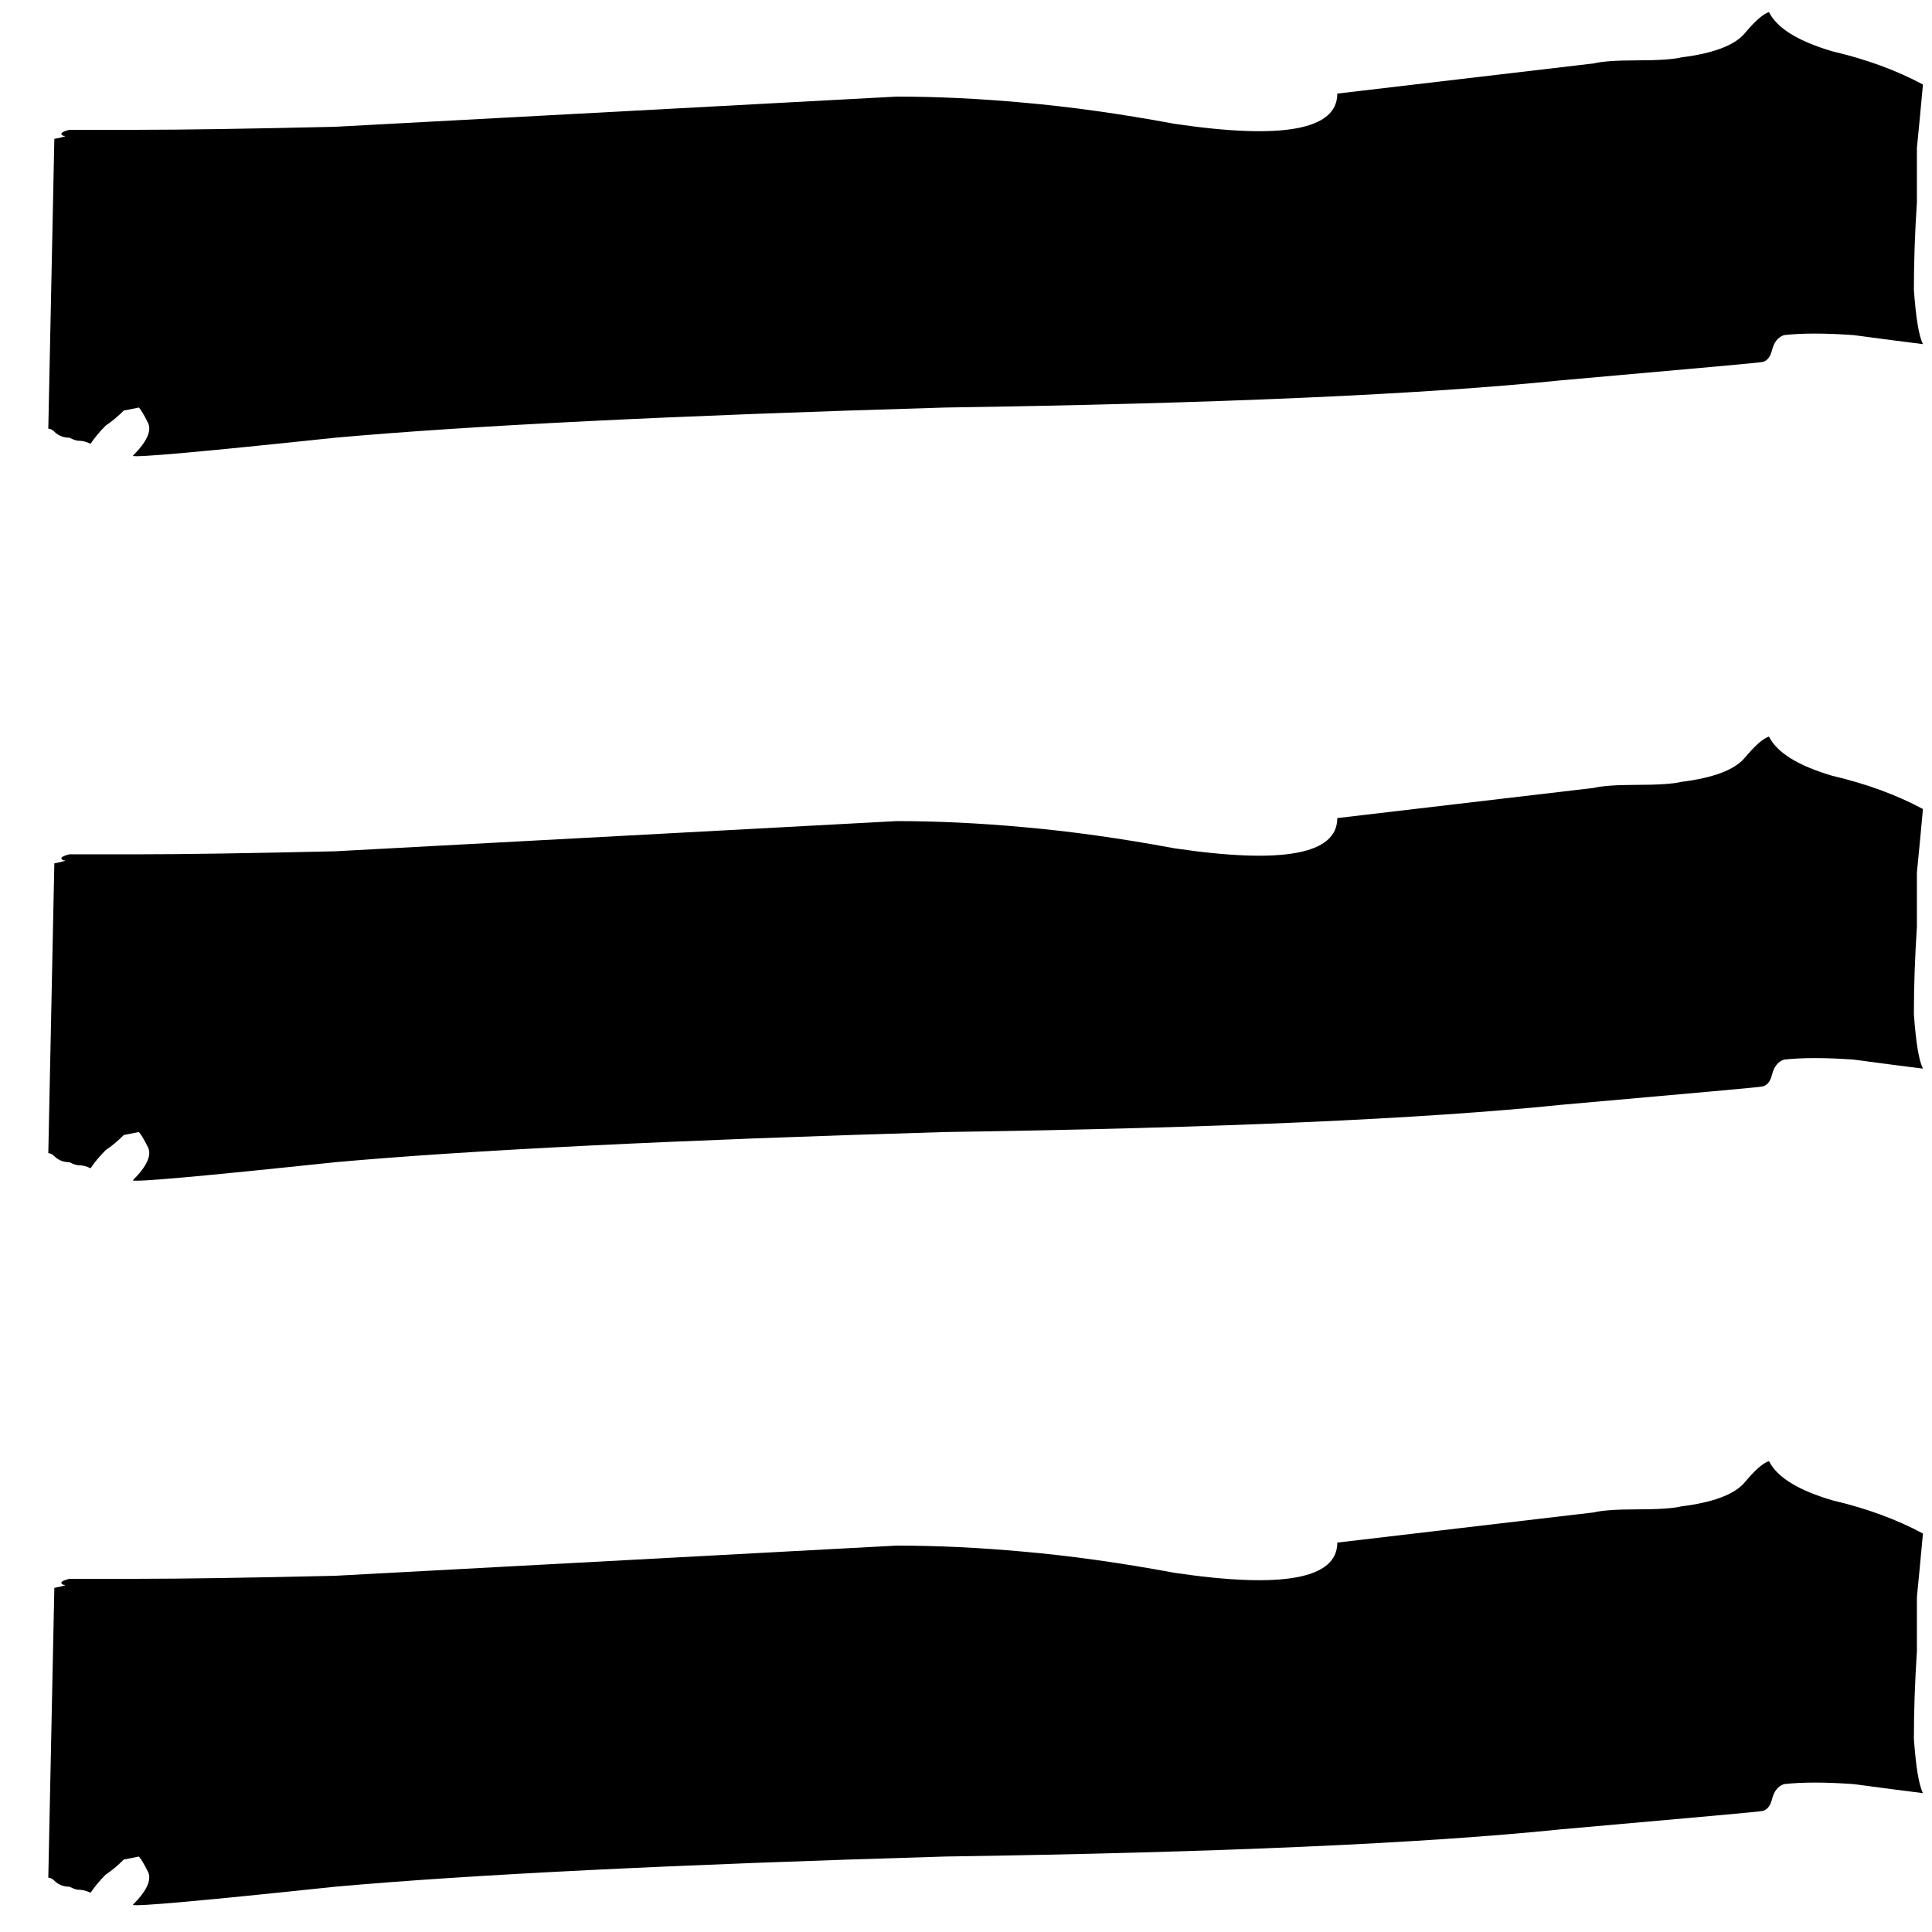 <svg width="32" height="32" viewBox="0 0 32 32" fill="none" xmlns="http://www.w3.org/2000/svg">
<path d="M31.85 1.4C31.817 1.767 31.783 2.117 31.75 2.45C31.75 2.75 31.75 3.05 31.75 3.35C31.717 3.85 31.7 4.333 31.7 4.8C31.733 5.267 31.783 5.567 31.85 5.7C31.583 5.667 31.2 5.617 30.7 5.55C30.233 5.517 29.85 5.517 29.55 5.55C29.45 5.583 29.383 5.667 29.35 5.8C29.317 5.933 29.25 6 29.15 6C29.217 6 28.117 6.1 25.85 6.3C23.583 6.533 20.183 6.683 15.65 6.75C11.15 6.883 7.783 7.05 5.55 7.25C3.35 7.483 2.233 7.583 2.2 7.55C2.433 7.317 2.517 7.133 2.45 7C2.383 6.867 2.333 6.783 2.3 6.75L2.05 6.8C1.95 6.9 1.85 6.983 1.75 7.05C1.65 7.15 1.567 7.25 1.5 7.35C1.433 7.317 1.367 7.3 1.3 7.3C1.267 7.3 1.217 7.283 1.15 7.25C1.05 7.25 0.967 7.217 0.9 7.15C0.867 7.117 0.833 7.1 0.8 7.1L0.9 2.3C1.067 2.267 1.117 2.25 1.05 2.25C0.983 2.217 1.017 2.183 1.15 2.15C1.183 2.15 1.567 2.15 2.3 2.15C3.033 2.15 4.117 2.133 5.55 2.1L14.85 1.6C15.517 1.6 16.217 1.633 16.95 1.7C17.717 1.767 18.55 1.883 19.45 2.05C21.25 2.317 22.15 2.15 22.15 1.55L26.4 1.05C26.533 1.017 26.767 1 27.1 1C27.467 1 27.717 0.983 27.85 0.95C28.383 0.883 28.733 0.75 28.9 0.55C29.067 0.35 29.2 0.233 29.3 0.2C29.433 0.467 29.783 0.683 30.35 0.85C30.917 0.983 31.417 1.167 31.85 1.4ZM31.85 13.4C31.817 13.767 31.783 14.117 31.75 14.45C31.75 14.75 31.75 15.05 31.75 15.35C31.717 15.85 31.7 16.333 31.7 16.8C31.733 17.267 31.783 17.567 31.85 17.7C31.583 17.667 31.2 17.617 30.7 17.55C30.233 17.517 29.85 17.517 29.55 17.55C29.45 17.583 29.383 17.667 29.35 17.8C29.317 17.933 29.25 18 29.15 18C29.217 18 28.117 18.1 25.85 18.3C23.583 18.533 20.183 18.683 15.65 18.75C11.15 18.883 7.783 19.05 5.55 19.25C3.35 19.483 2.233 19.583 2.2 19.55C2.433 19.317 2.517 19.133 2.45 19C2.383 18.867 2.333 18.783 2.3 18.75L2.05 18.8C1.95 18.9 1.85 18.983 1.75 19.05C1.65 19.15 1.567 19.25 1.5 19.35C1.433 19.317 1.367 19.3 1.3 19.3C1.267 19.3 1.217 19.283 1.15 19.25C1.05 19.25 0.967 19.217 0.9 19.15C0.867 19.117 0.833 19.1 0.8 19.1L0.9 14.3C1.067 14.267 1.117 14.25 1.05 14.25C0.983 14.217 1.017 14.183 1.15 14.15C1.183 14.15 1.567 14.15 2.3 14.15C3.033 14.15 4.117 14.133 5.55 14.1L14.85 13.6C15.517 13.6 16.217 13.633 16.95 13.7C17.717 13.767 18.55 13.883 19.45 14.05C21.25 14.317 22.15 14.15 22.15 13.55L26.4 13.05C26.533 13.017 26.767 13 27.1 13C27.467 13 27.717 12.983 27.85 12.95C28.383 12.883 28.733 12.75 28.9 12.55C29.067 12.35 29.2 12.233 29.3 12.2C29.433 12.467 29.783 12.683 30.35 12.85C30.917 12.983 31.417 13.167 31.85 13.4ZM31.85 25.4C31.817 25.767 31.783 26.117 31.75 26.45C31.75 26.75 31.75 27.05 31.75 27.35C31.717 27.85 31.7 28.333 31.7 28.8C31.733 29.267 31.783 29.567 31.85 29.7C31.583 29.667 31.2 29.617 30.7 29.55C30.233 29.517 29.85 29.517 29.55 29.55C29.45 29.583 29.383 29.667 29.35 29.8C29.317 29.933 29.25 30 29.15 30C29.217 30 28.117 30.1 25.85 30.3C23.583 30.533 20.183 30.683 15.65 30.75C11.15 30.883 7.783 31.05 5.55 31.25C3.35 31.483 2.233 31.583 2.2 31.55C2.433 31.317 2.517 31.133 2.45 31C2.383 30.867 2.333 30.783 2.3 30.75L2.05 30.8C1.95 30.9 1.85 30.983 1.75 31.05C1.65 31.15 1.567 31.25 1.5 31.35C1.433 31.317 1.367 31.3 1.3 31.3C1.267 31.3 1.217 31.283 1.15 31.25C1.05 31.25 0.967 31.217 0.9 31.15C0.867 31.117 0.833 31.1 0.8 31.1L0.9 26.3C1.067 26.267 1.117 26.25 1.05 26.25C0.983 26.217 1.017 26.183 1.15 26.15C1.183 26.15 1.567 26.15 2.3 26.15C3.033 26.15 4.117 26.133 5.55 26.1L14.85 25.6C15.517 25.6 16.217 25.633 16.95 25.7C17.717 25.767 18.55 25.883 19.45 26.05C21.25 26.317 22.15 26.15 22.15 25.55L26.4 25.05C26.533 25.017 26.767 25 27.1 25C27.467 25 27.717 24.983 27.85 24.95C28.383 24.883 28.733 24.75 28.9 24.55C29.067 24.35 29.2 24.233 29.3 24.2C29.433 24.467 29.783 24.683 30.35 24.85C30.917 24.983 31.417 25.167 31.85 25.4Z" fill="black"/>
</svg>
